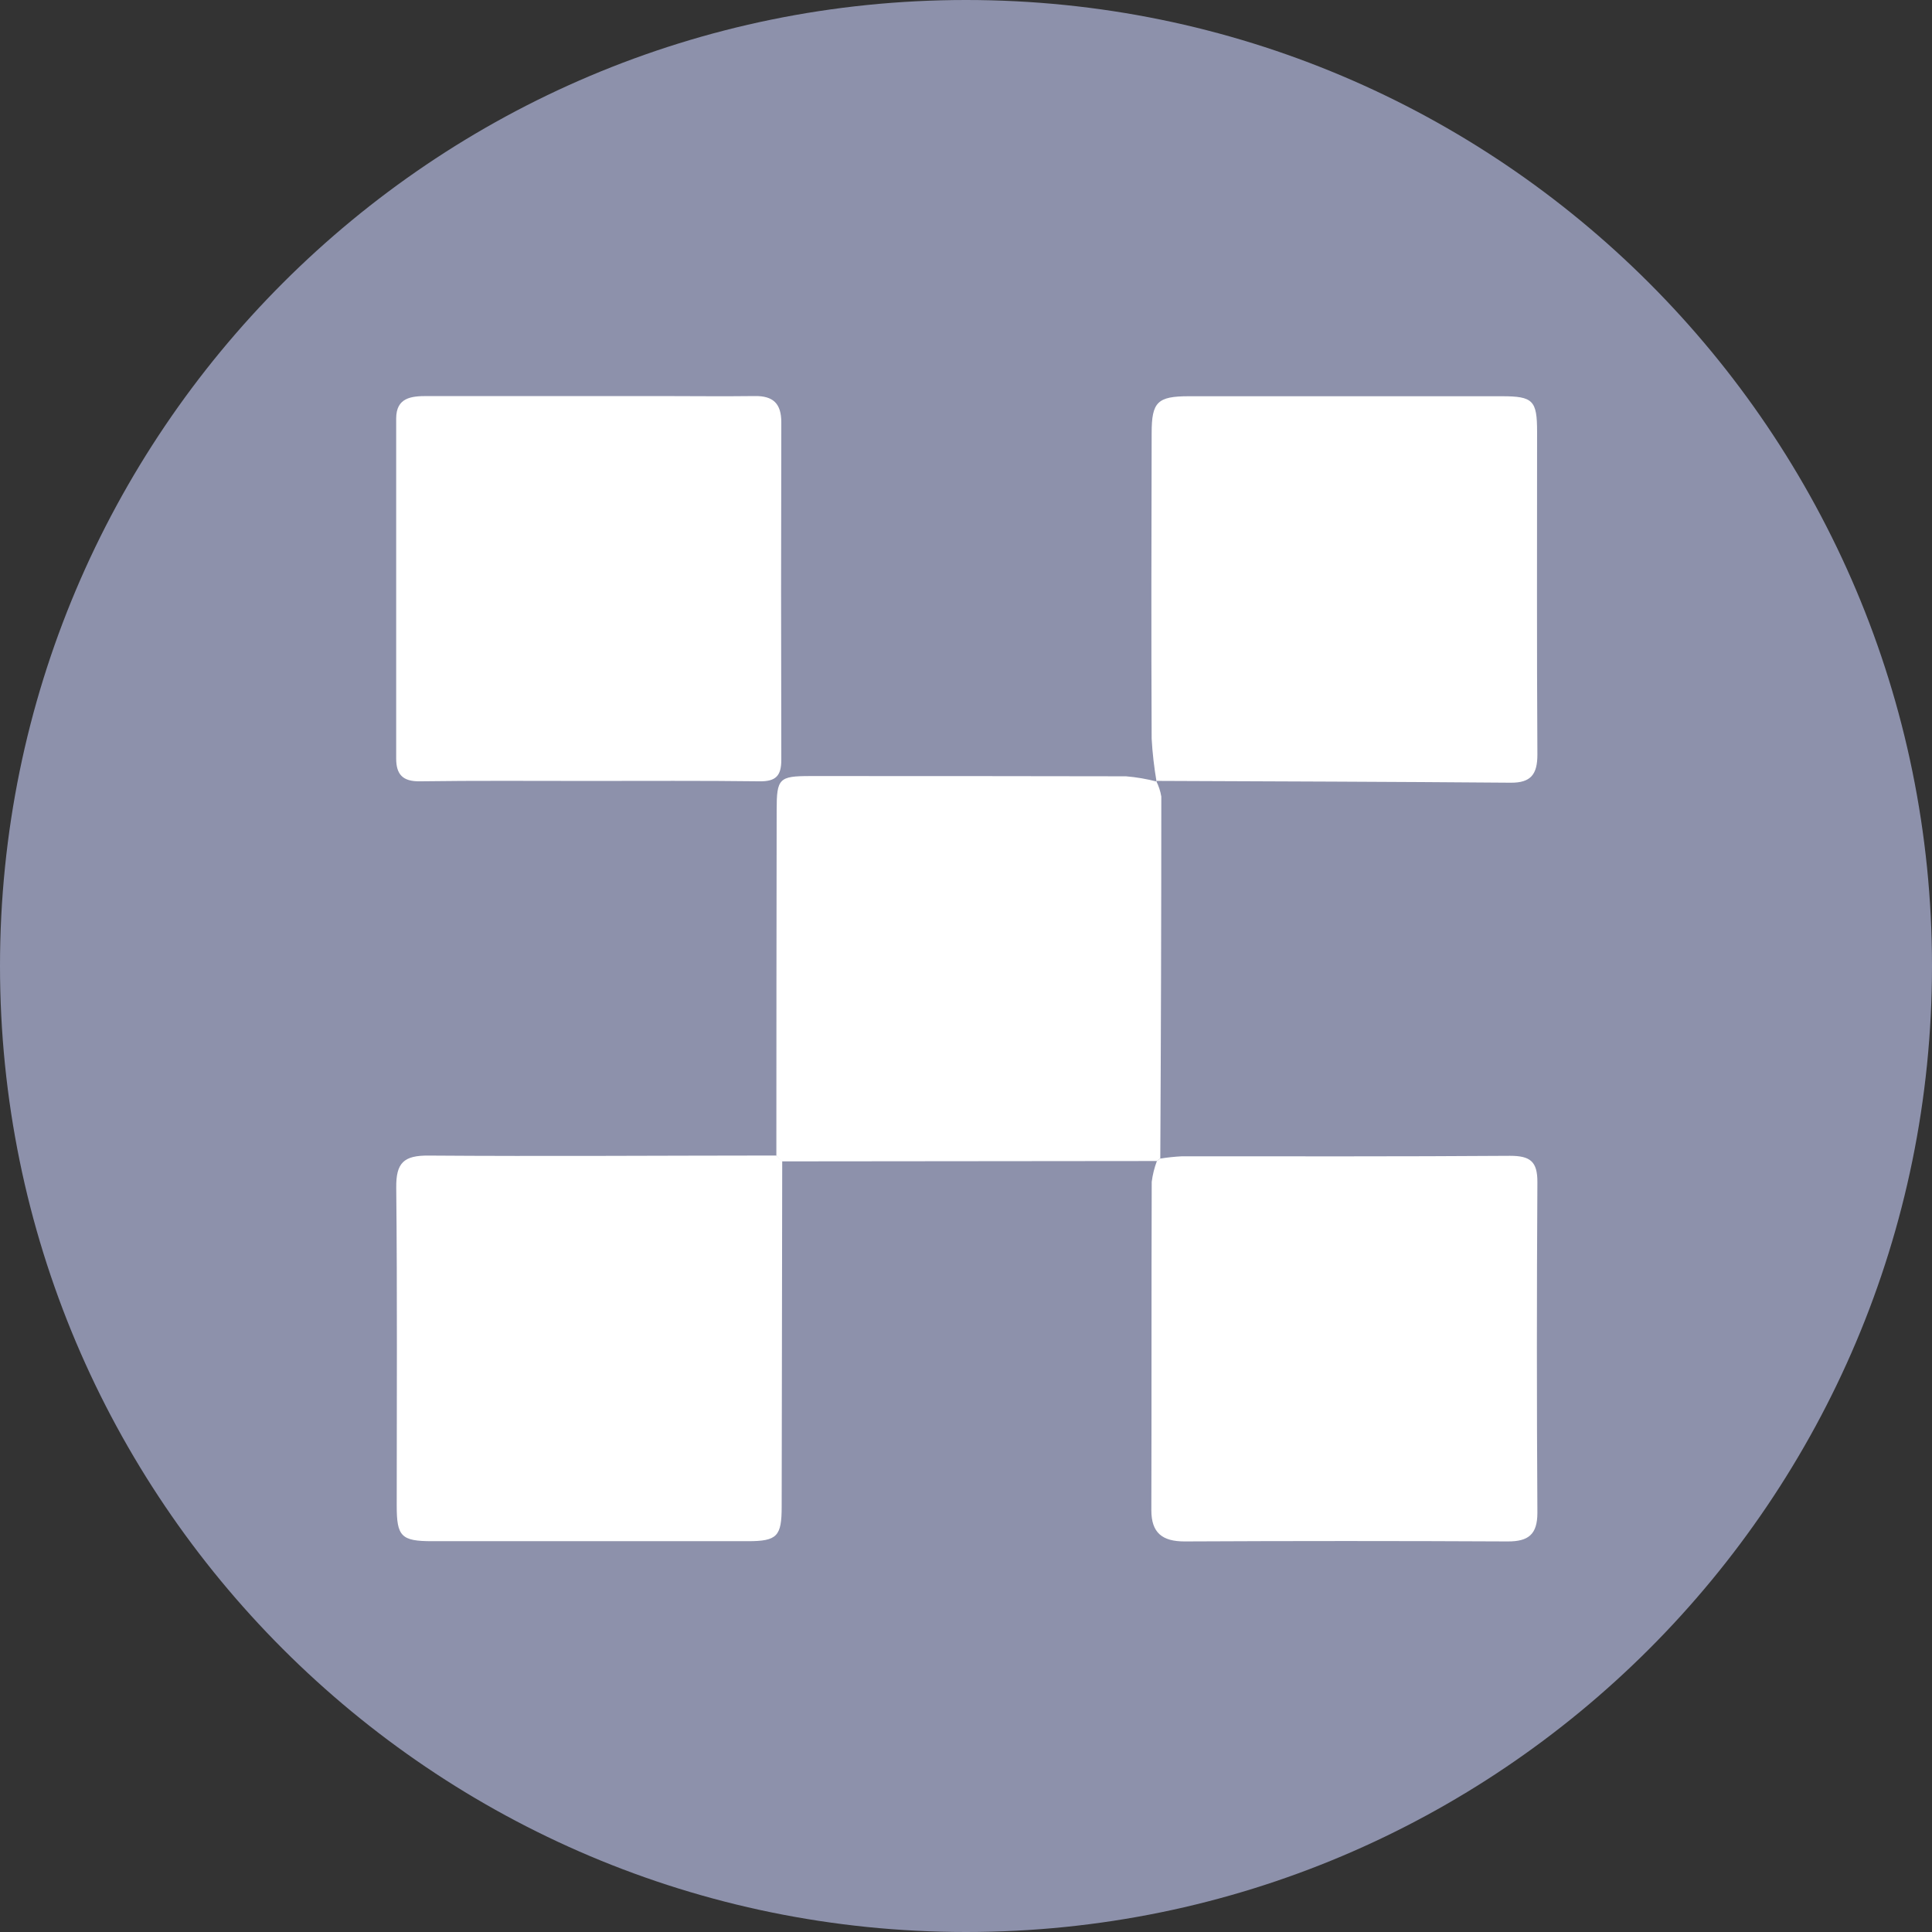 <svg width="32" height="32" viewBox="0 0 32 32" fill="none" xmlns="http://www.w3.org/2000/svg">
<rect x="0" y="0" width="32" height="32" fill="#333333" stroke="none"/>
<g clip-path="url(#clip0_677_2644)">
<path d="M32 16C32 7.163 24.837 0 16 0C7.163 0 0 7.163 0 16C0 24.837 7.163 32 16 32C24.837 32 32 24.837 32 16Z" fill="#8D91AB"/>
<path d="M19.16 19.23L12.948 19.236L12.859 19.139C12.859 17.232 12.861 15.325 12.864 13.418C12.864 12.894 12.903 12.854 13.418 12.854C15.161 12.854 16.904 12.854 18.649 12.858C18.822 12.872 18.994 12.902 19.162 12.946L19.149 12.933C19.191 13.015 19.22 13.103 19.235 13.194C19.235 15.191 19.229 17.189 19.218 19.187C19.199 19.203 19.18 19.217 19.16 19.23Z" fill="white"/>
<path d="M9.727 12.935C8.803 12.935 7.878 12.928 6.953 12.941C6.669 12.945 6.562 12.826 6.562 12.563C6.562 10.686 6.562 8.809 6.562 6.932C6.562 6.584 6.813 6.56 7.073 6.56H10.909C11.439 6.56 11.971 6.567 12.5 6.56C12.807 6.555 12.941 6.685 12.941 6.995C12.936 8.859 12.936 10.723 12.941 12.586C12.941 12.853 12.847 12.944 12.582 12.941C11.63 12.929 10.68 12.935 9.727 12.935Z" fill="white"/>
<path d="M19.156 12.946C19.116 12.711 19.088 12.473 19.075 12.234C19.067 10.547 19.071 8.859 19.075 7.173C19.075 6.659 19.17 6.563 19.691 6.563C21.419 6.563 23.147 6.563 24.874 6.563C25.393 6.563 25.459 6.632 25.459 7.153C25.459 8.935 25.453 10.717 25.464 12.499C25.464 12.826 25.356 12.967 25.021 12.964C23.059 12.948 21.104 12.942 19.146 12.934L19.156 12.946Z" fill="white"/>
<path d="M12.861 19.139L12.956 19.234C12.953 21.141 12.95 23.048 12.947 24.955C12.947 25.446 12.873 25.527 12.386 25.527C10.643 25.527 8.899 25.527 7.155 25.527C6.644 25.527 6.571 25.446 6.571 24.94C6.571 23.183 6.581 21.426 6.563 19.669C6.559 19.26 6.687 19.136 7.1 19.14C9.02 19.154 10.937 19.14 12.861 19.139Z" fill="white"/>
<path d="M19.162 19.23C19.18 19.218 19.198 19.204 19.215 19.19C19.335 19.171 19.455 19.158 19.576 19.152C21.388 19.152 23.2 19.157 25.011 19.144C25.346 19.144 25.466 19.238 25.464 19.581C25.453 21.406 25.453 23.232 25.464 25.057C25.464 25.415 25.315 25.532 24.974 25.531C23.188 25.522 21.404 25.522 19.62 25.531C19.255 25.531 19.069 25.392 19.07 25.012C19.075 23.199 19.07 21.387 19.076 19.576C19.091 19.457 19.12 19.341 19.162 19.23Z" fill="white"/>
</g>
<defs>
<clipPath id="clip0_677_2644">
<rect width="32" height="32" fill="white"/>
</clipPath>
</defs>
</svg>
